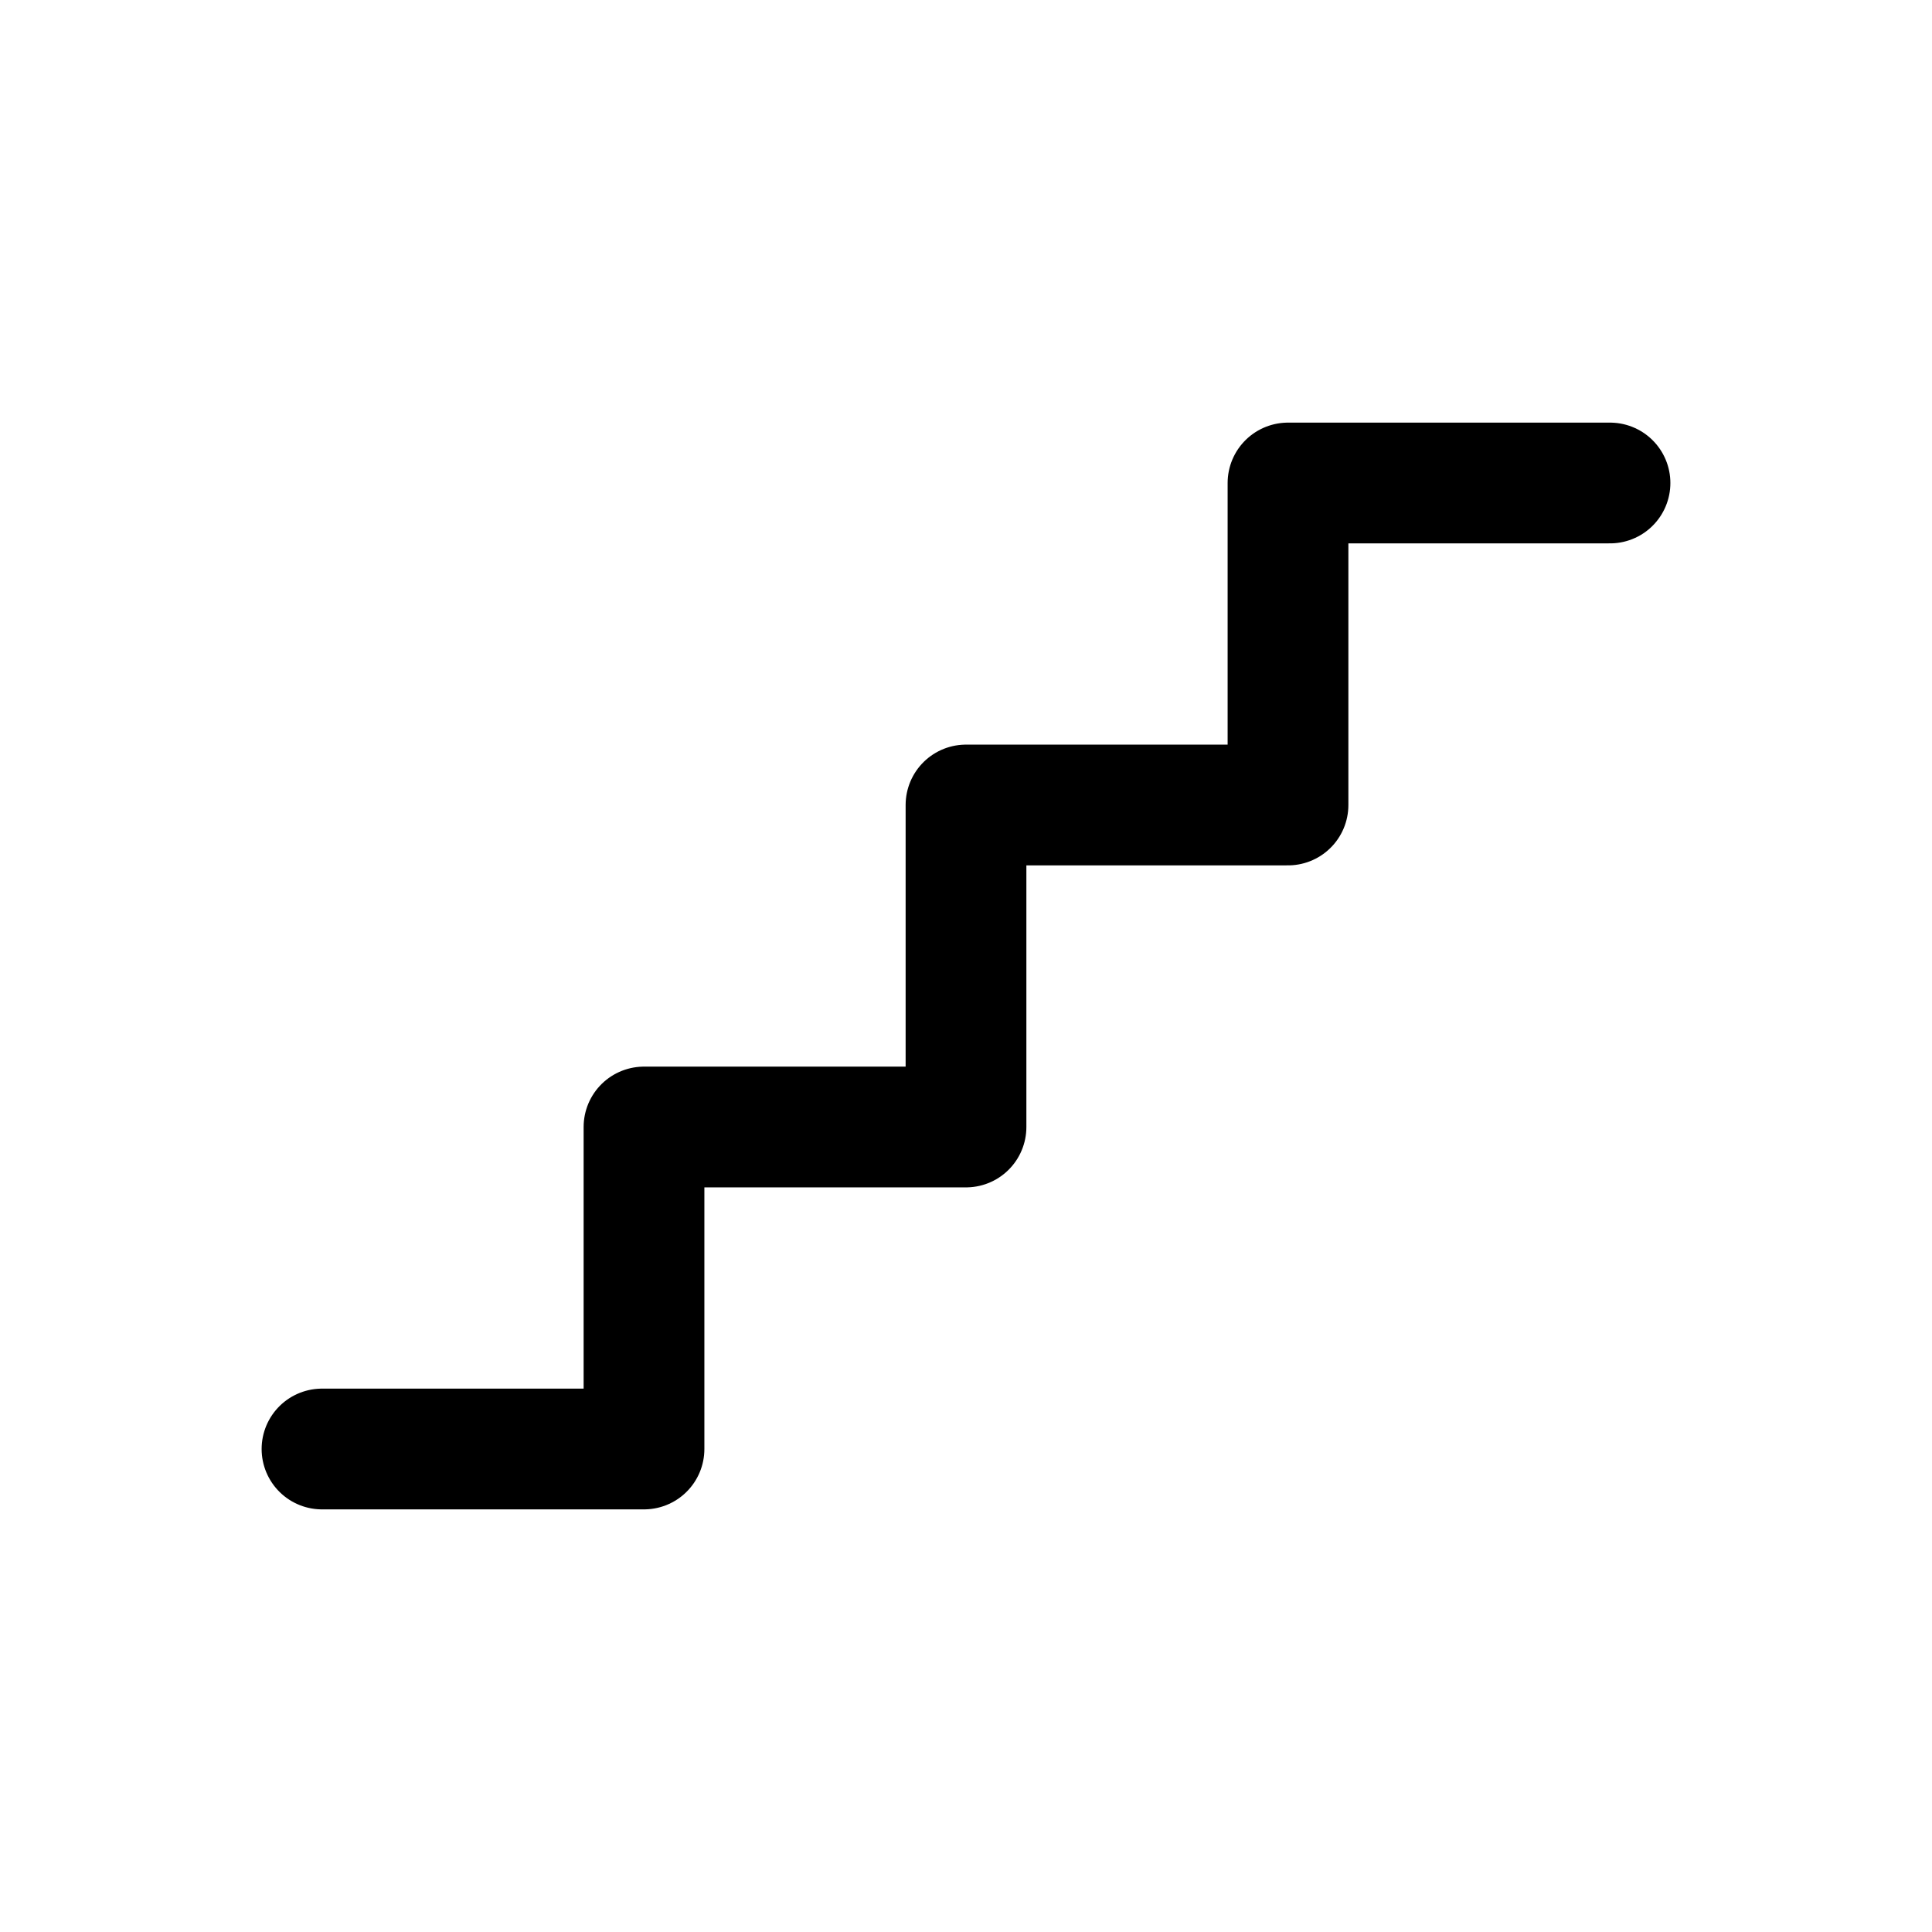<svg xmlns="http://www.w3.org/2000/svg" class="icon icon-tabler icon-tabler-stairs" width="44" height="44" viewBox="0 0 24 24" stroke-width="1.5" stroke="currentColor" fill="none" stroke-linecap="round" stroke-linejoin="round">
  <path stroke="none" d="M0 0h24v24H0z" fill="none"></path>
  <path d="M4 18h4v-4h4v-4h4v-4h4"></path>
</svg>